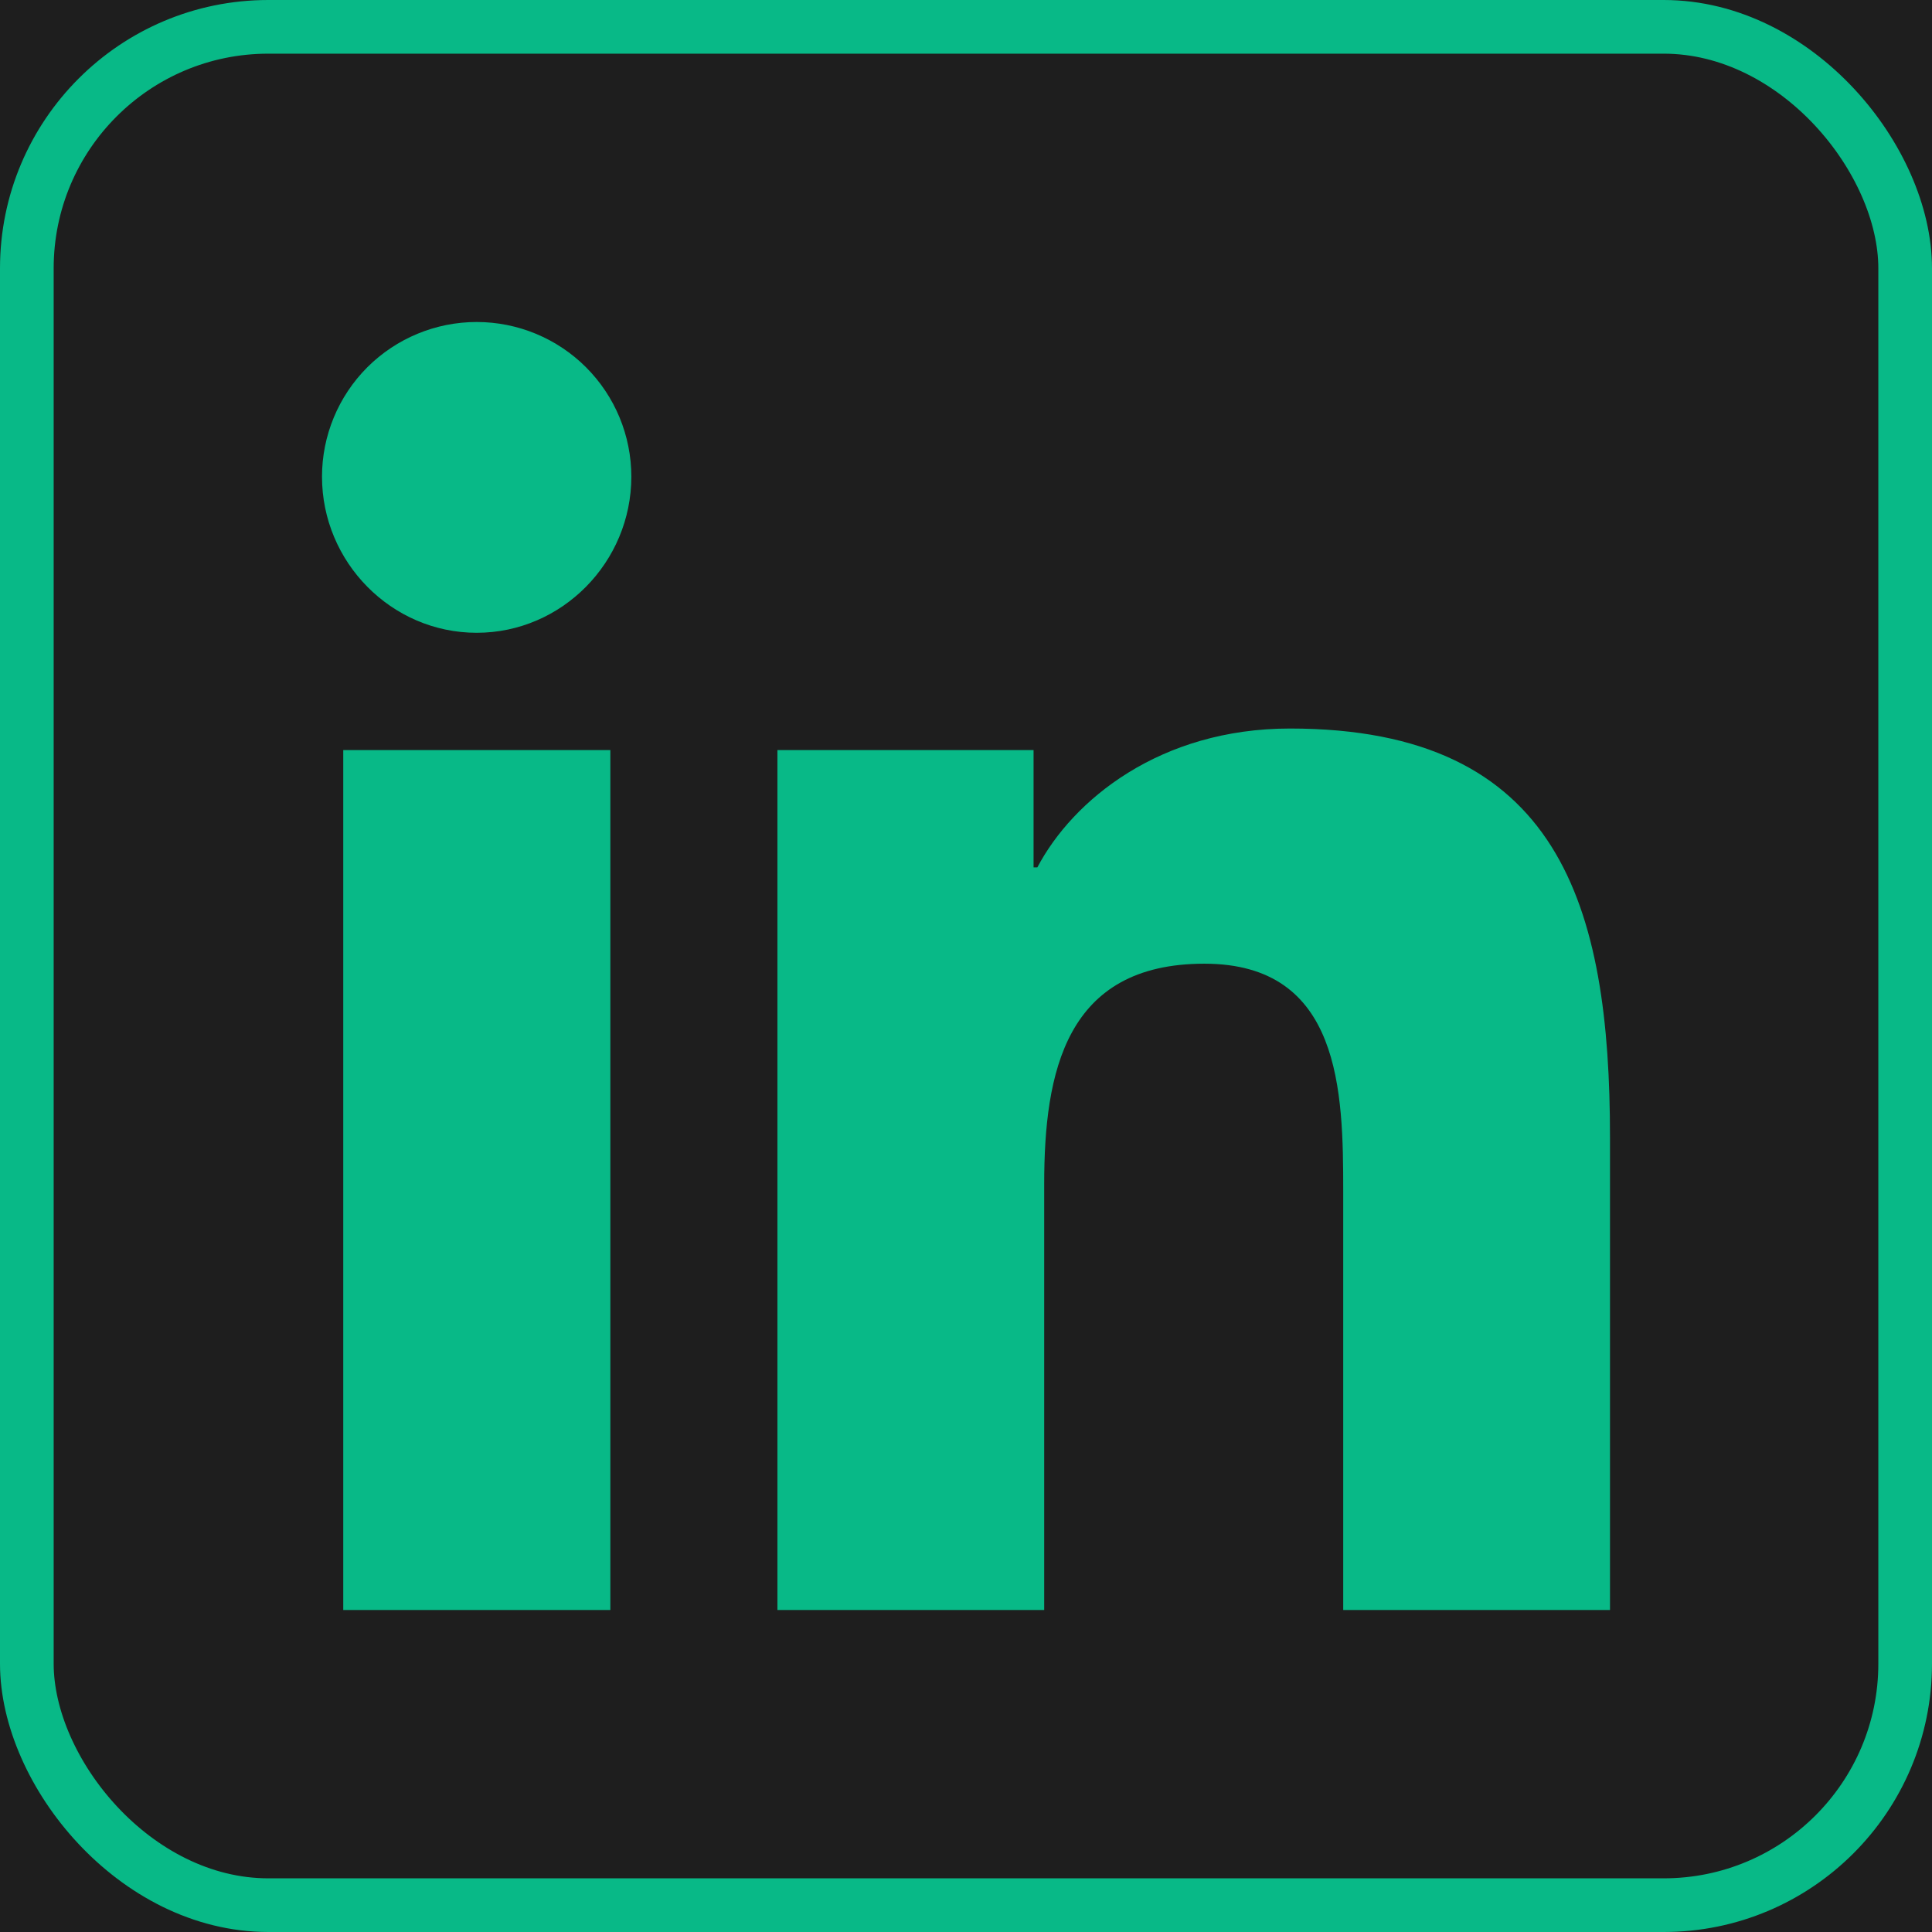 <svg width="36" height="36" viewBox="0 0 36 36" fill="none" xmlns="http://www.w3.org/2000/svg">
<rect width="36" height="36" fill="#1E1E1E"/>
<rect x="0.5" y="0.5" width="35" height="35" rx="4.5" stroke="#08B987"/>
<path d="M11.373 30H6.396V13.977H11.373V30ZM8.882 11.791C7.291 11.791 6 10.473 6 8.882C6 8.118 6.304 7.385 6.844 6.844C7.385 6.304 8.118 6 8.882 6C9.647 6 10.38 6.304 10.92 6.844C11.461 7.385 11.764 8.118 11.764 8.882C11.764 10.473 10.473 11.791 8.882 11.791ZM29.995 30H25.029V22.2C25.029 20.341 24.991 17.957 22.441 17.957C19.854 17.957 19.457 19.977 19.457 22.066V30H14.486V13.977H19.259V16.163H19.329C19.993 14.904 21.616 13.575 24.038 13.575C29.073 13.575 30 16.891 30 21.198V30H29.995Z" fill="#08B987"/>
</svg>
